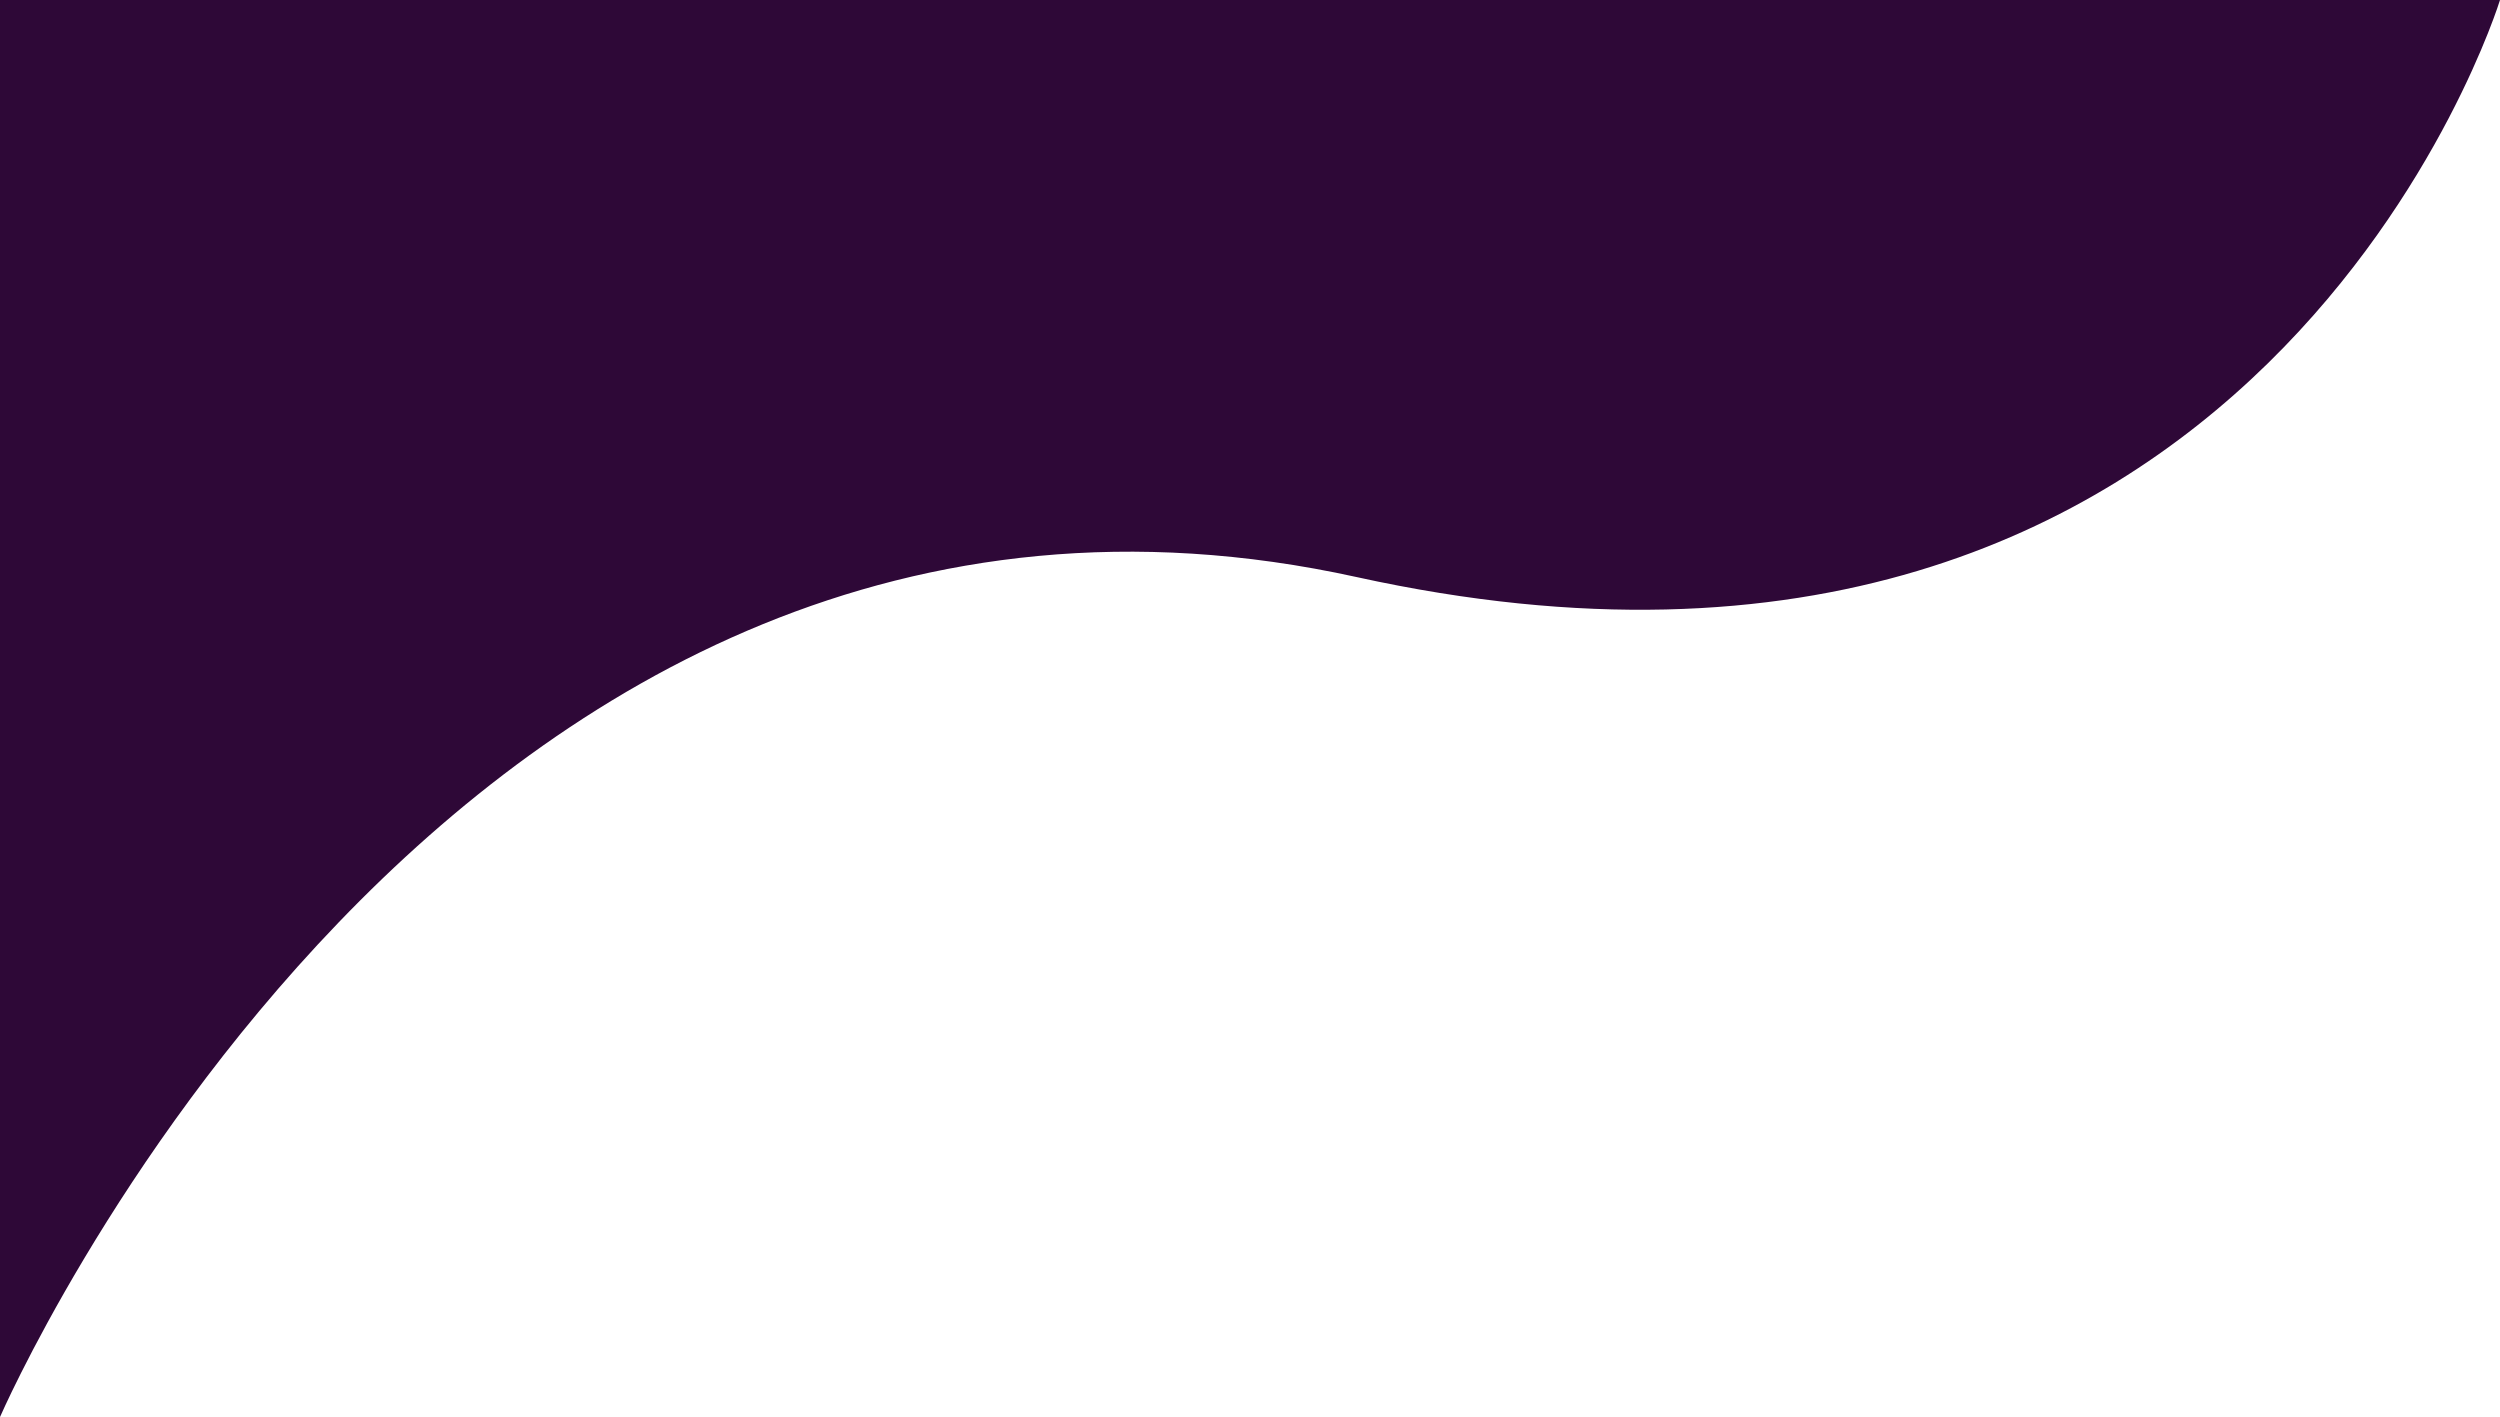 <svg xmlns="http://www.w3.org/2000/svg" width="1613.626" height="914.622" viewBox="0 0 1613.626 914.622">
  <defs>
    <style>
      .cls-1 {
        fill: #2e0837;
      }
    </style>
  </defs>
  <path id="Trazado_25" data-name="Trazado 25" class="cls-1" d="M1990,1140v914.622s291.127-670.748,875.657-542.151S3603.626,1140,3603.626,1140Z" transform="translate(-1990 -1140)"/>
</svg>
